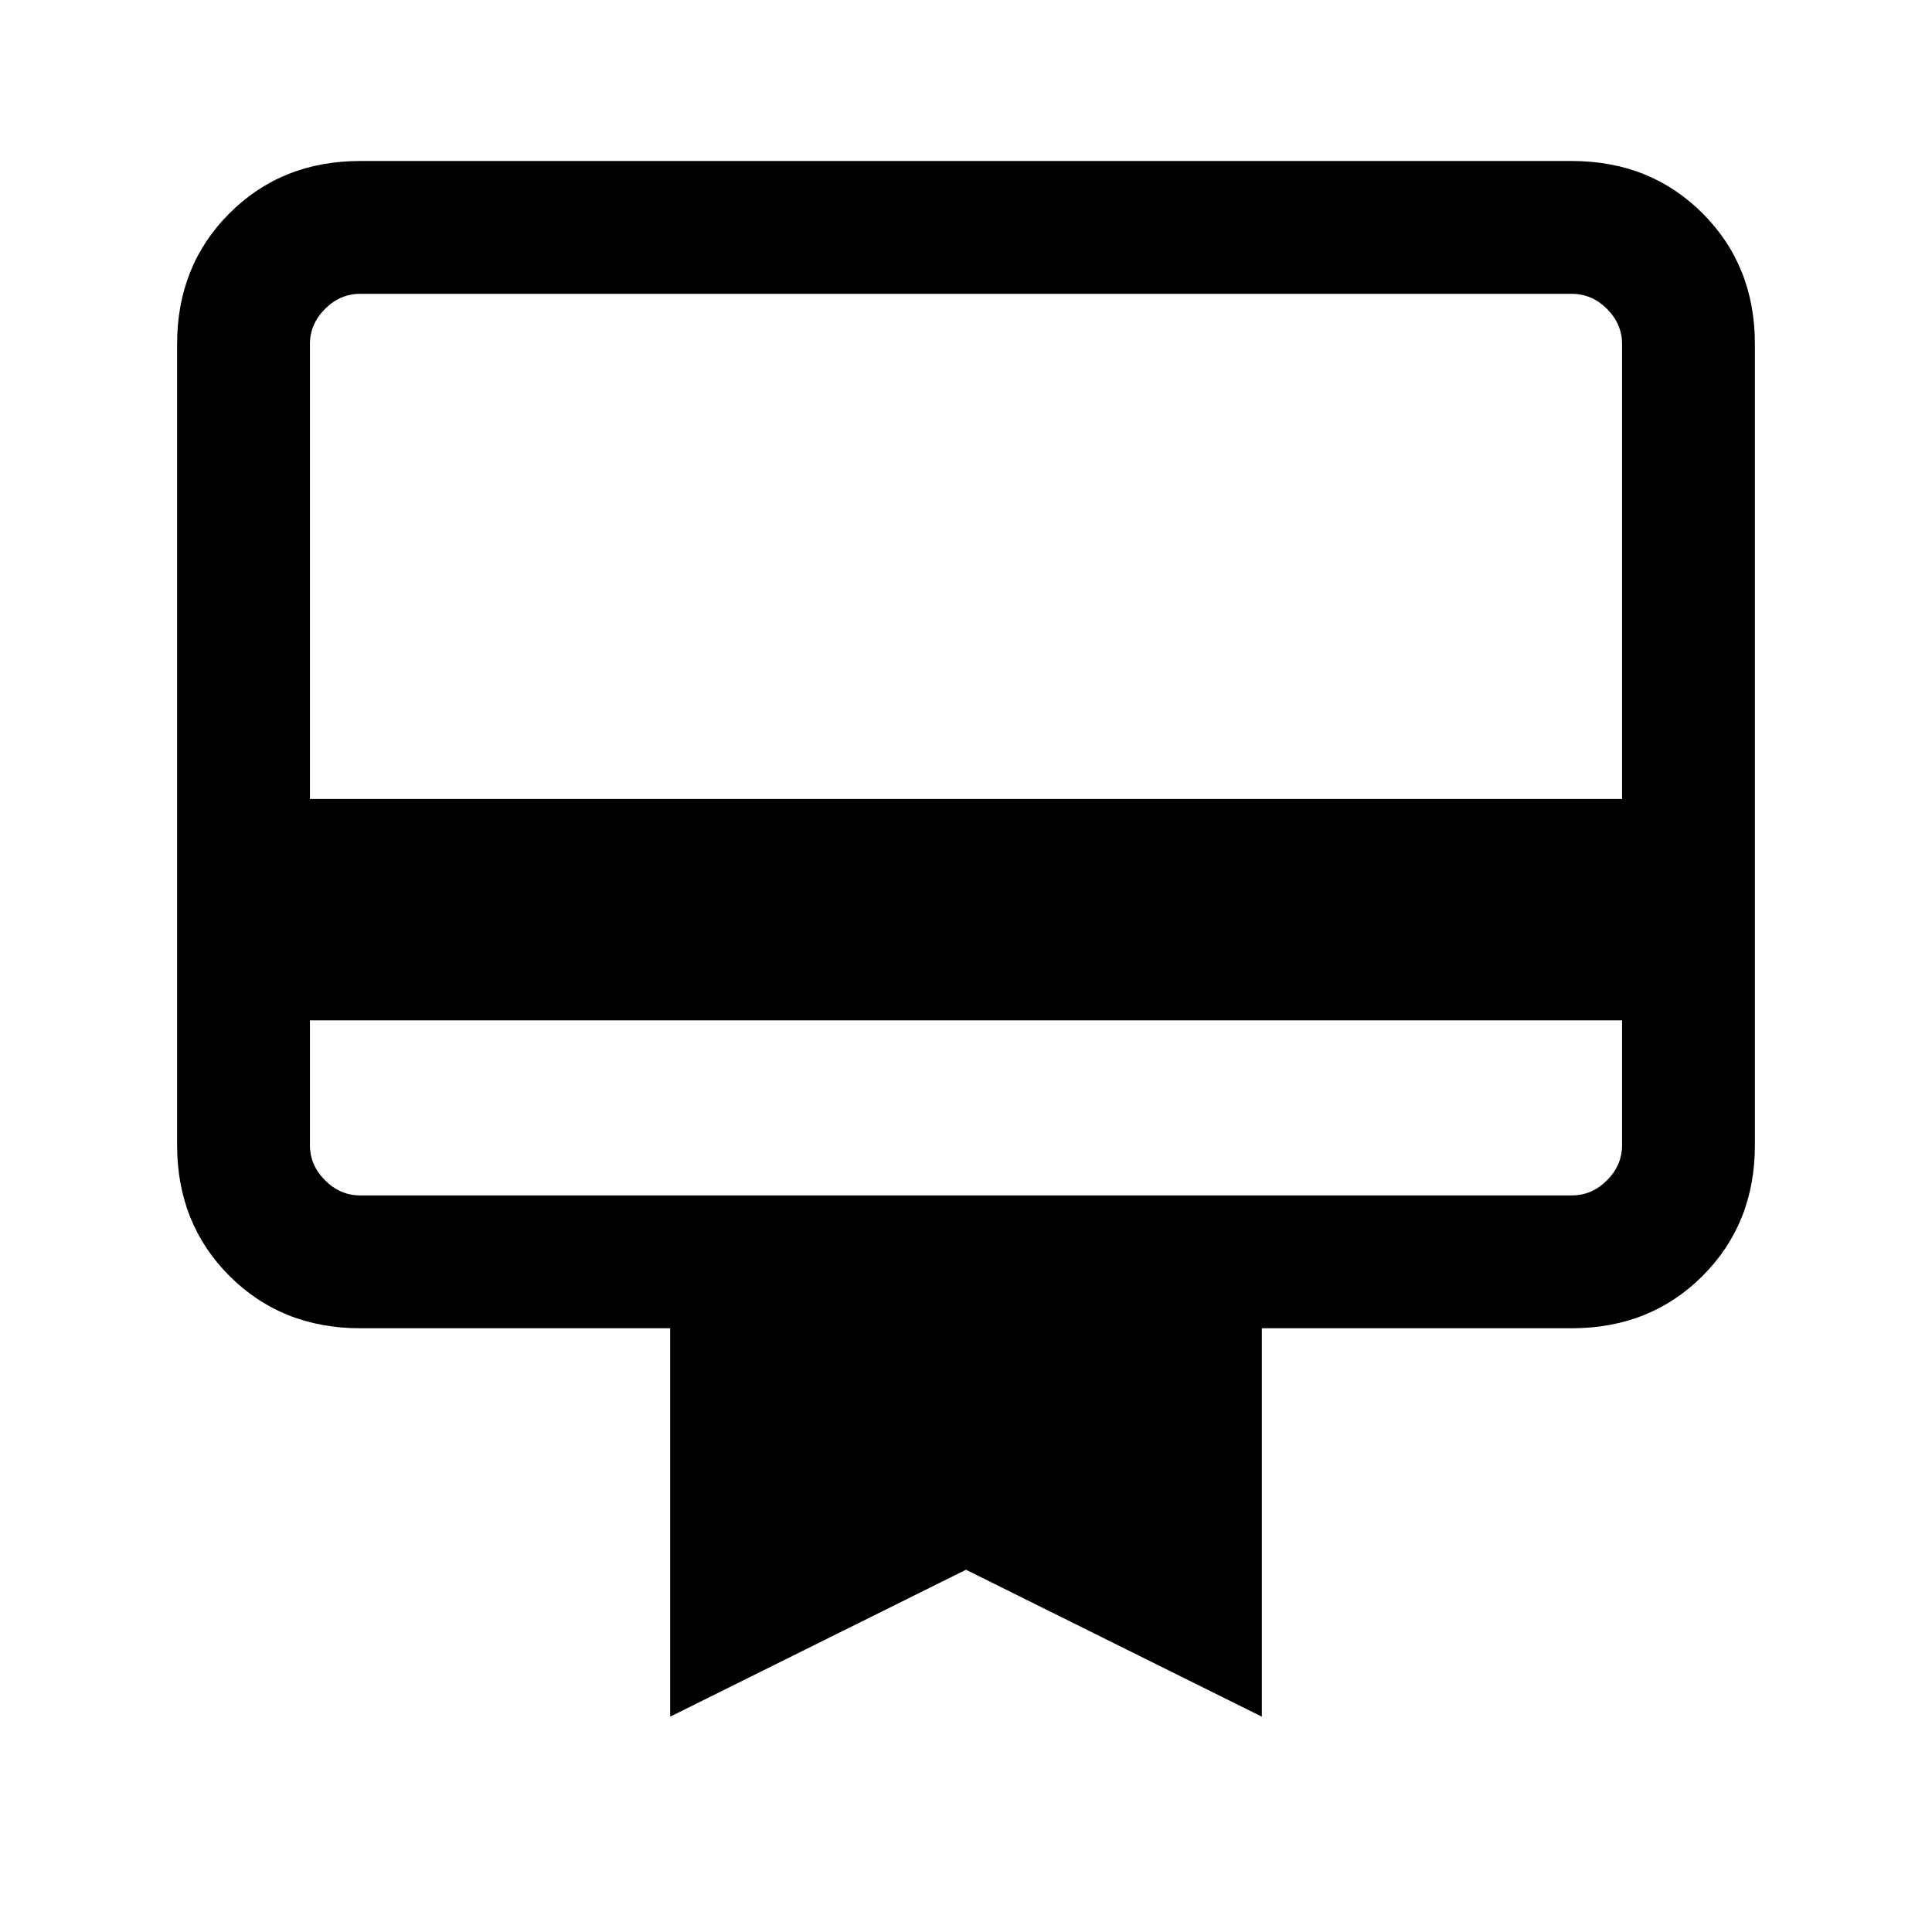 <svg xmlns="http://www.w3.org/2000/svg" height="24" width="24"><path d="M3.85 12.675V14.225Q3.85 14.475 4.038 14.662Q4.225 14.85 4.475 14.85H19.525Q19.775 14.85 19.963 14.662Q20.15 14.475 20.15 14.225V12.675ZM4.475 2H19.525Q20.5 2 21.15 2.65Q21.8 3.3 21.8 4.275V14.225Q21.8 15.2 21.15 15.85Q20.5 16.5 19.525 16.5H15.675V21.325L12 19.5L8.325 21.325V16.5H4.475Q3.5 16.5 2.85 15.85Q2.2 15.2 2.2 14.225V4.275Q2.2 3.3 2.85 2.65Q3.5 2 4.475 2ZM3.85 9.925H20.15V4.275Q20.15 4.025 19.963 3.837Q19.775 3.65 19.525 3.65H4.475Q4.225 3.65 4.038 3.837Q3.85 4.025 3.85 4.275ZM3.85 14.225V4.275Q3.85 4.025 3.85 3.837Q3.85 3.65 3.85 3.65H4.475Q4.225 3.65 4.038 3.837Q3.85 4.025 3.85 4.275V14.225Q3.85 14.475 4.038 14.662Q4.225 14.85 4.475 14.85H3.85Q3.85 14.85 3.85 14.662Q3.85 14.475 3.85 14.225Z"/></svg>